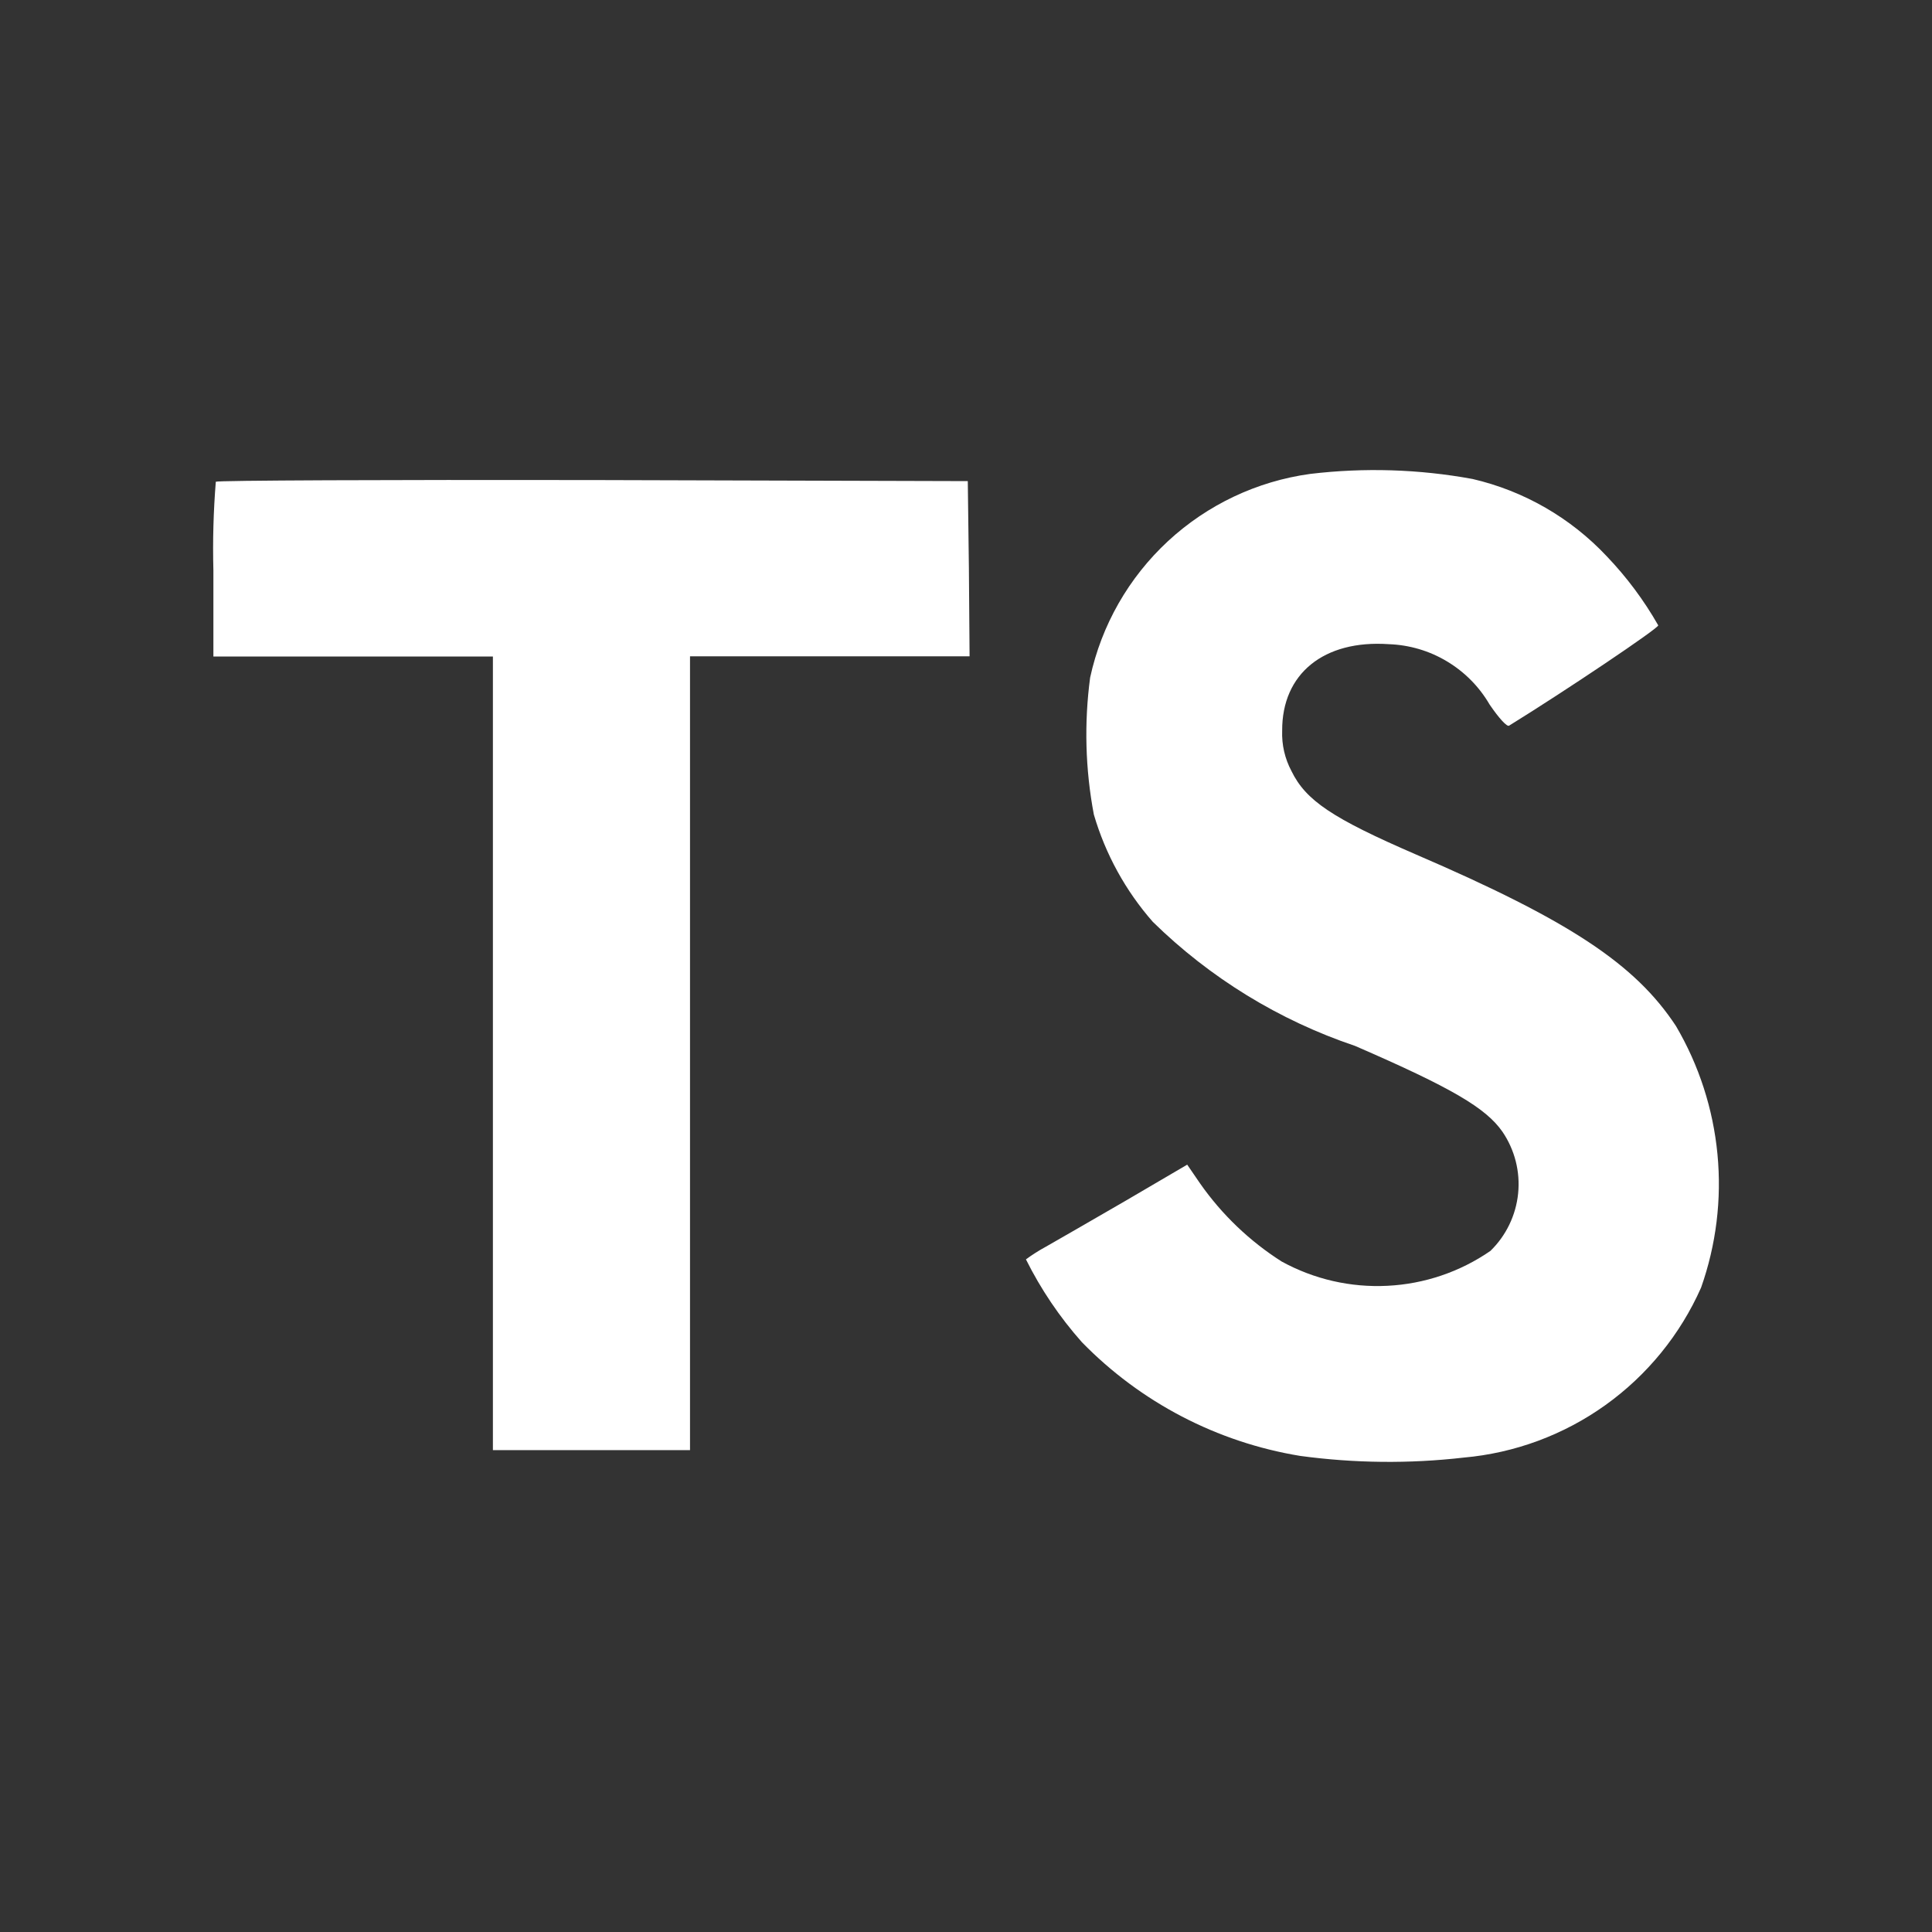 <?xml version="1.0" encoding="UTF-8" standalone="no" ?>
<!DOCTYPE svg PUBLIC "-//W3C//DTD SVG 1.1//EN" "http://www.w3.org/Graphics/SVG/1.1/DTD/svg11.dtd">
<svg xmlns="http://www.w3.org/2000/svg" xmlns:xlink="http://www.w3.org/1999/xlink" version="1.1" width="40" height="40" viewBox="0 0 40 40" xml:space="preserve">
<rect x="0" y="0" width="40" height="40" fill="#333333" stroke="none"/>
<desc>Created with Fabric.js 5.3.0</desc>
<defs>
</defs>
<g transform="matrix(1 0 0 1 20 20)" id="vTa-x1DV7d4v4HvAeisns"  >
<path style="stroke: none; stroke-width: 1; stroke-dasharray: none; stroke-linecap: butt; stroke-dashoffset: 0; stroke-linejoin: miter; stroke-miterlimit: 4; fill: rgb(255,255,255); fill-rule: nonzero; opacity: 1;"  transform=" translate(-19.295, -20.387)" d="M 29.784 10.304 C 30.848 10.551 31.815 11.109 32.562 11.905 C 32.974 12.336 33.332 12.816 33.627 13.334 C 33.641 13.39 31.71 14.688 30.539 15.411 C 30.496 15.44 30.328 15.256 30.136 14.974 C 29.922 14.606 29.619 14.299 29.253 14.08 C 28.889 13.861 28.474 13.739 28.049 13.724 C 26.703 13.631 25.835 14.336 25.841 15.515 C 25.83 15.805 25.896 16.092 26.032 16.348 C 26.329 16.96 26.879 17.328 28.606 18.076 C 31.786 19.445 33.151 20.348 33.994 21.63 C 34.47 22.44 34.763 23.345 34.853 24.281 C 34.943 25.216 34.827 26.16 34.514 27.046 C 34.083 28.018 33.4 28.857 32.536 29.476 C 31.672 30.095 30.657 30.471 29.599 30.565 C 28.473 30.694 27.336 30.682 26.214 30.53 C 24.494 30.248 22.91 29.422 21.694 28.175 C 21.234 27.657 20.845 27.081 20.536 26.461 C 20.666 26.365 20.803 26.278 20.945 26.201 C 21.142 26.089 21.89 25.659 22.595 25.25 L 23.875 24.5 L 24.142 24.89 C 24.593 25.534 25.167 26.083 25.83 26.505 C 26.5 26.873 27.259 27.047 28.022 27.008 C 28.785 26.97 29.523 26.72 30.152 26.286 C 30.477 25.97 30.68 25.549 30.726 25.098 C 30.772 24.647 30.657 24.194 30.402 23.819 C 30.058 23.325 29.352 22.91 27.349 22.041 C 25.778 21.512 24.346 20.633 23.163 19.473 C 22.599 18.83 22.182 18.072 21.942 17.251 C 21.765 16.317 21.739 15.359 21.865 14.416 C 22.1 13.331 22.663 12.345 23.478 11.59 C 24.293 10.836 25.32 10.35 26.42 10.199 C 27.54 10.065 28.674 10.1 29.784 10.304 Z M 19.355 12.158 L 19.369 13.975 L 13.581 13.975 L 13.581 30.41 L 9.5 30.41 L 9.5 13.979 L 3.713 13.979 L 3.713 12.194 C 3.697 11.583 3.714 10.971 3.763 10.361 C 3.784 10.333 7.303 10.319 11.569 10.326 L 19.332 10.348 L 19.355 12.158 Z" stroke-linecap="round" />
</g>
</svg>